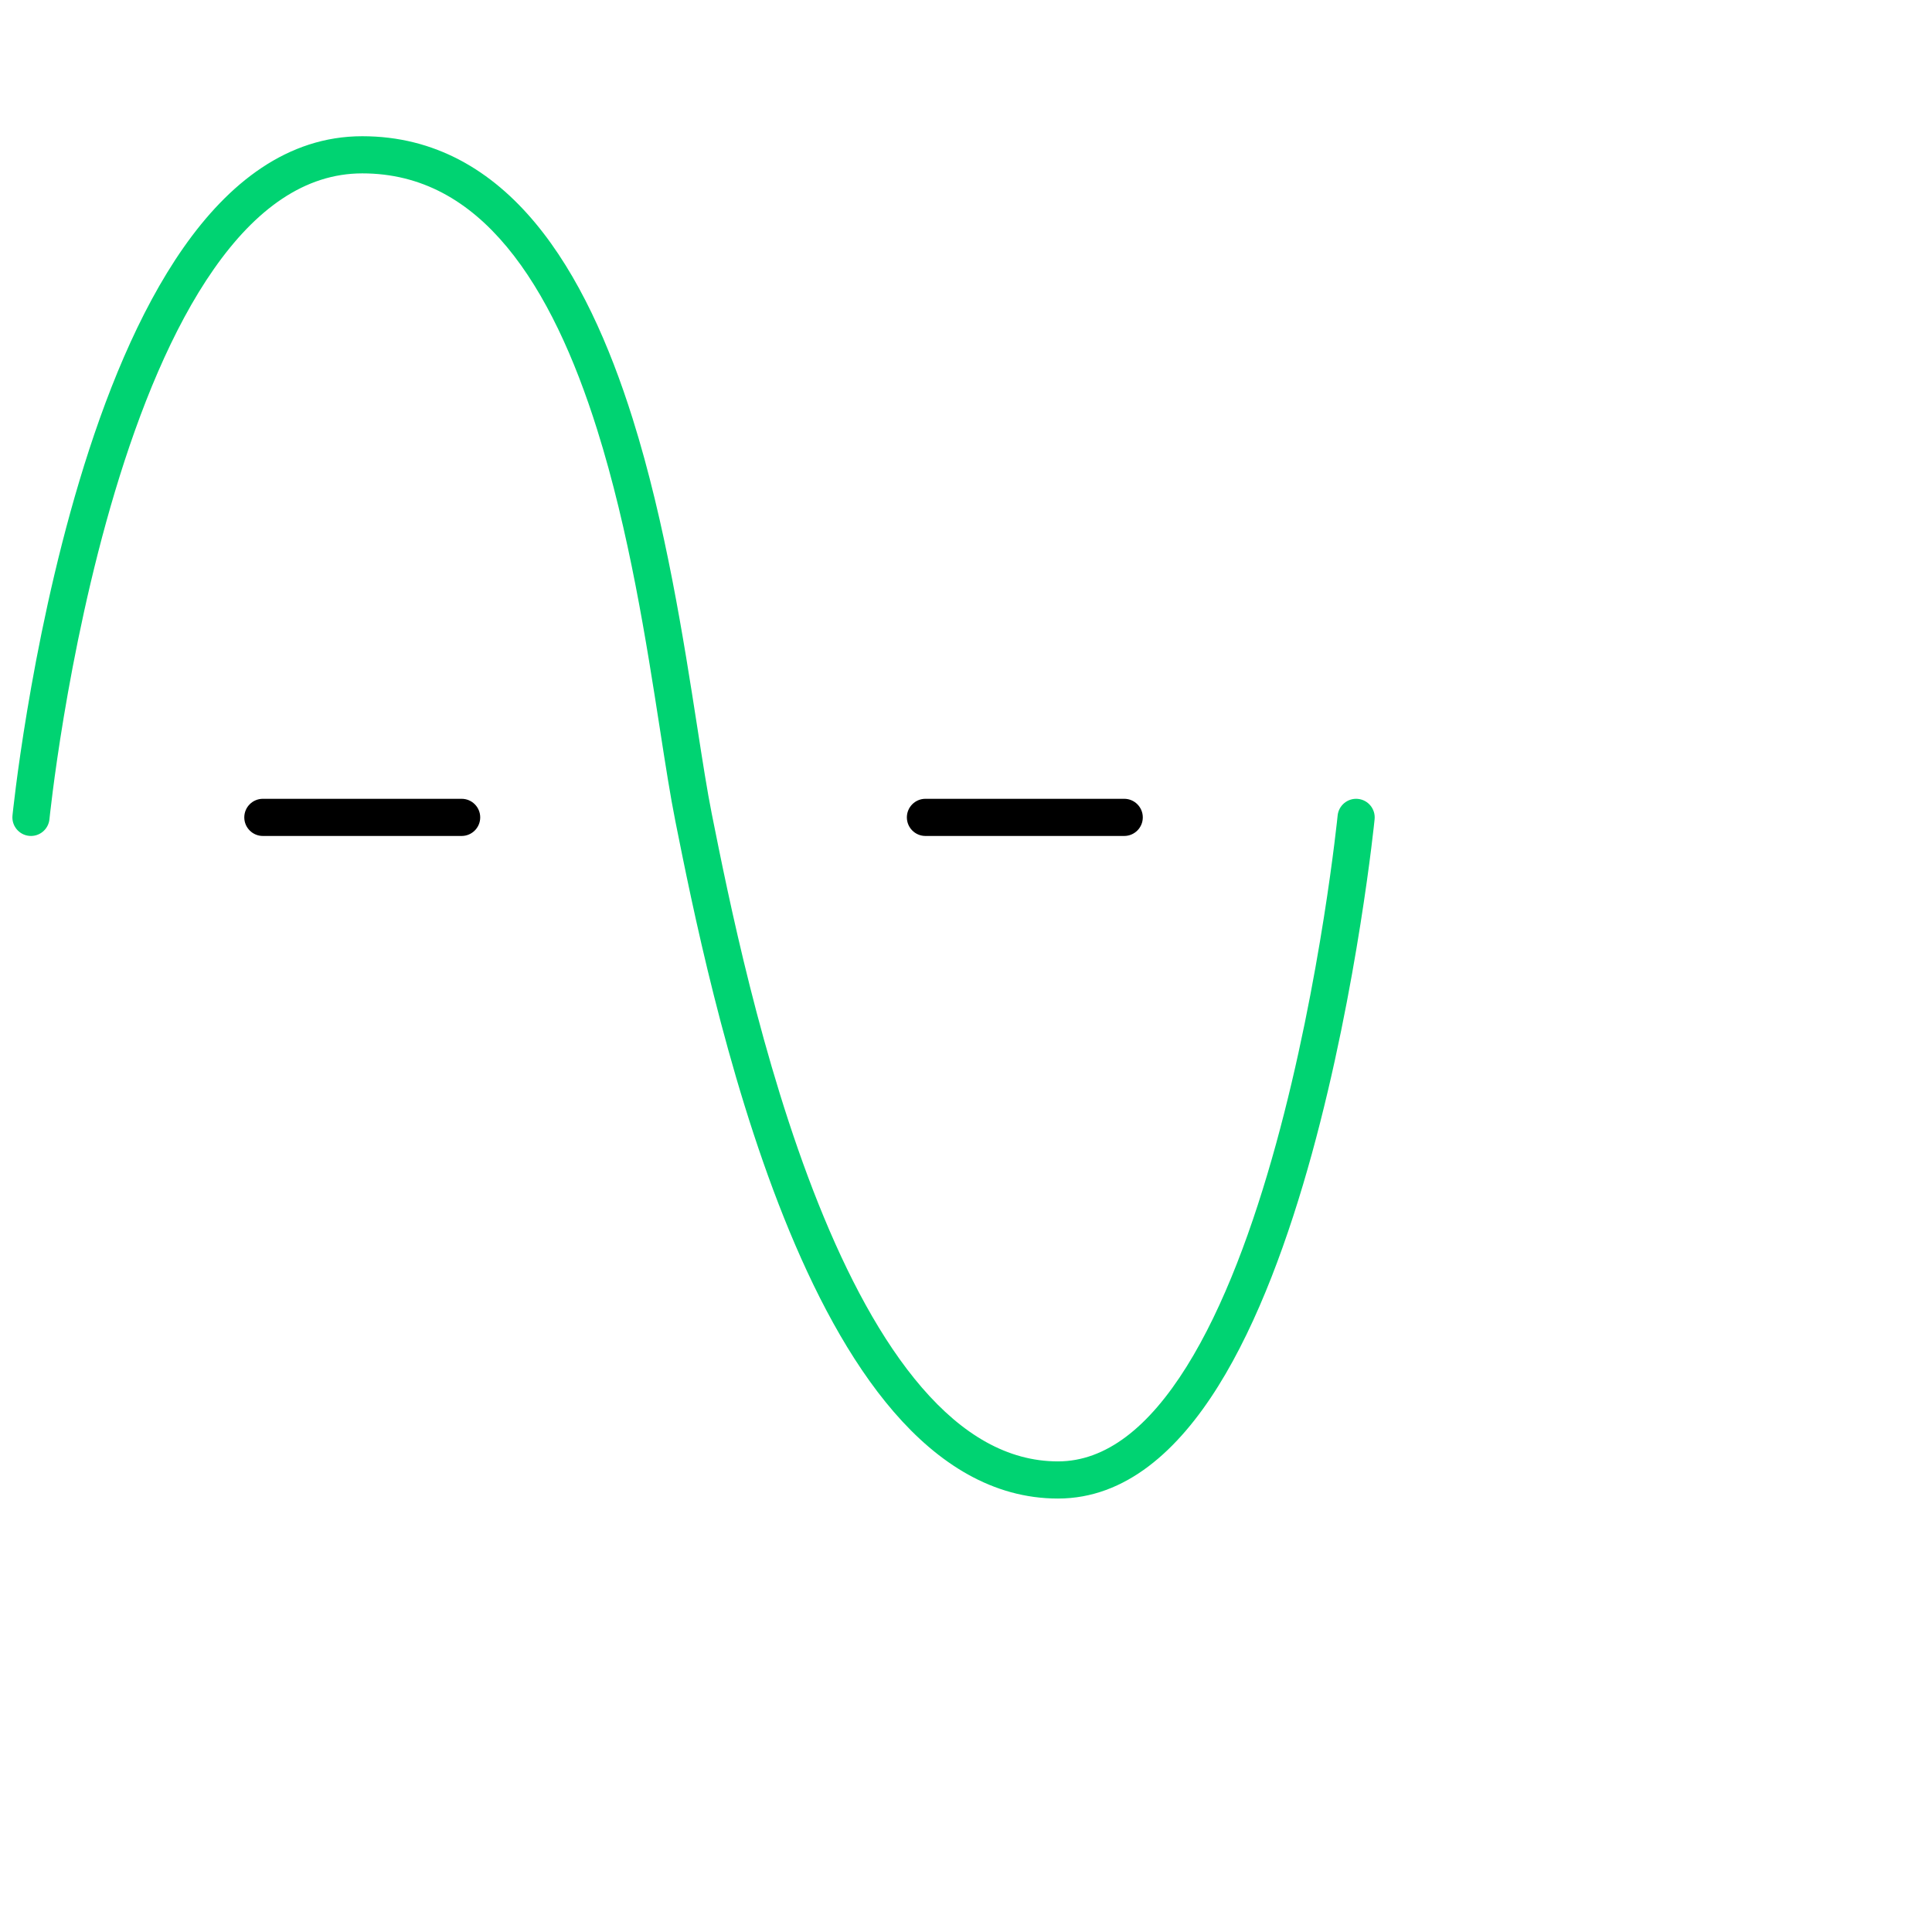 <svg width="104" height="104" viewBox="0 0 104 104" fill="currentColor" xmlns="http://www.w3.org/2000/svg">
<path fill-rule="evenodd" clip-rule="evenodd" d="M2.662 44.099L1.667 44C0.672 43.901 0.672 43.9 0.672 43.9L0.673 43.892L0.675 43.871L0.683 43.792C0.69 43.722 0.702 43.62 0.717 43.487C0.747 43.221 0.793 42.833 0.856 42.34C0.983 41.354 1.18 39.949 1.461 38.263C2.022 34.894 2.922 30.392 4.276 25.879C5.625 21.381 7.445 16.805 9.876 13.333C12.301 9.868 15.462 7.333 19.5 7.333C23.43 7.333 26.479 9.194 28.823 12.013C31.145 14.805 32.809 18.57 34.052 22.523C35.828 28.173 36.808 34.472 37.538 39.166C37.824 41.003 38.072 42.594 38.314 43.804C39.207 48.27 40.976 57.101 44.058 64.806C45.6 68.661 47.445 72.168 49.626 74.694C51.803 77.216 54.225 78.667 56.95 78.667C59.54 78.667 61.842 76.819 63.876 73.564C65.89 70.342 67.475 65.993 68.692 61.568C69.905 57.158 70.734 52.739 71.26 49.417C71.523 47.757 71.709 46.375 71.83 45.408C71.891 44.926 71.934 44.547 71.963 44.29C71.978 44.161 71.988 44.063 71.995 43.997L72.003 43.924L72.005 43.901C72.06 43.352 72.55 42.95 73.1 43.005C73.649 43.06 74.05 43.55 73.995 44.099L73 44C73.995 44.099 73.995 44.099 73.995 44.099L73.995 44.102L73.994 44.107L73.992 44.128L73.984 44.207C73.977 44.277 73.966 44.379 73.951 44.512C73.921 44.777 73.876 45.164 73.815 45.657C73.692 46.641 73.502 48.045 73.235 49.729C72.703 53.095 71.86 57.592 70.621 62.099C69.385 66.591 67.738 71.158 65.572 74.624C63.427 78.056 60.602 80.667 56.95 80.667C53.433 80.667 50.505 78.773 48.112 76.001C45.723 73.234 43.779 69.495 42.201 65.549C39.046 57.661 37.248 48.673 36.357 44.216L36.353 44.196C36.085 42.858 35.823 41.174 35.527 39.269C34.802 34.607 33.872 28.62 32.144 23.123C30.934 19.274 29.366 15.794 27.286 13.292C25.227 10.817 22.703 9.333 19.5 9.333C16.405 9.333 13.77 11.257 11.514 14.48C9.263 17.696 7.517 22.036 6.191 26.454C4.87 30.858 3.987 35.272 3.433 38.592C3.157 40.249 2.964 41.63 2.84 42.595C2.778 43.077 2.733 43.456 2.704 43.712C2.689 43.84 2.679 43.938 2.672 44.004L2.664 44.077L2.662 44.095L2.662 44.099ZM1.567 44.995C1.018 44.94 0.617 44.449 0.672 43.9L1.667 44L2.662 44.099C2.607 44.649 2.117 45.05 1.567 44.995Z" fill="#00D372"/>
<path fill-rule="evenodd" class="svg-line" clip-rule="evenodd" d="M13.15 44C13.15 43.448 13.598 43 14.15 43H24.85C25.402 43 25.85 43.448 25.85 44C25.85 44.552 25.402 45 24.85 45H14.15C13.598 45 13.15 44.552 13.15 44ZM48.817 44C48.817 43.448 49.264 43 49.817 43H60.517C61.069 43 61.517 43.448 61.517 44C61.517 44.552 61.069 45 60.517 45H49.817C49.264 45 48.817 44.552 48.817 44Z" fill="black"/>
</svg>

